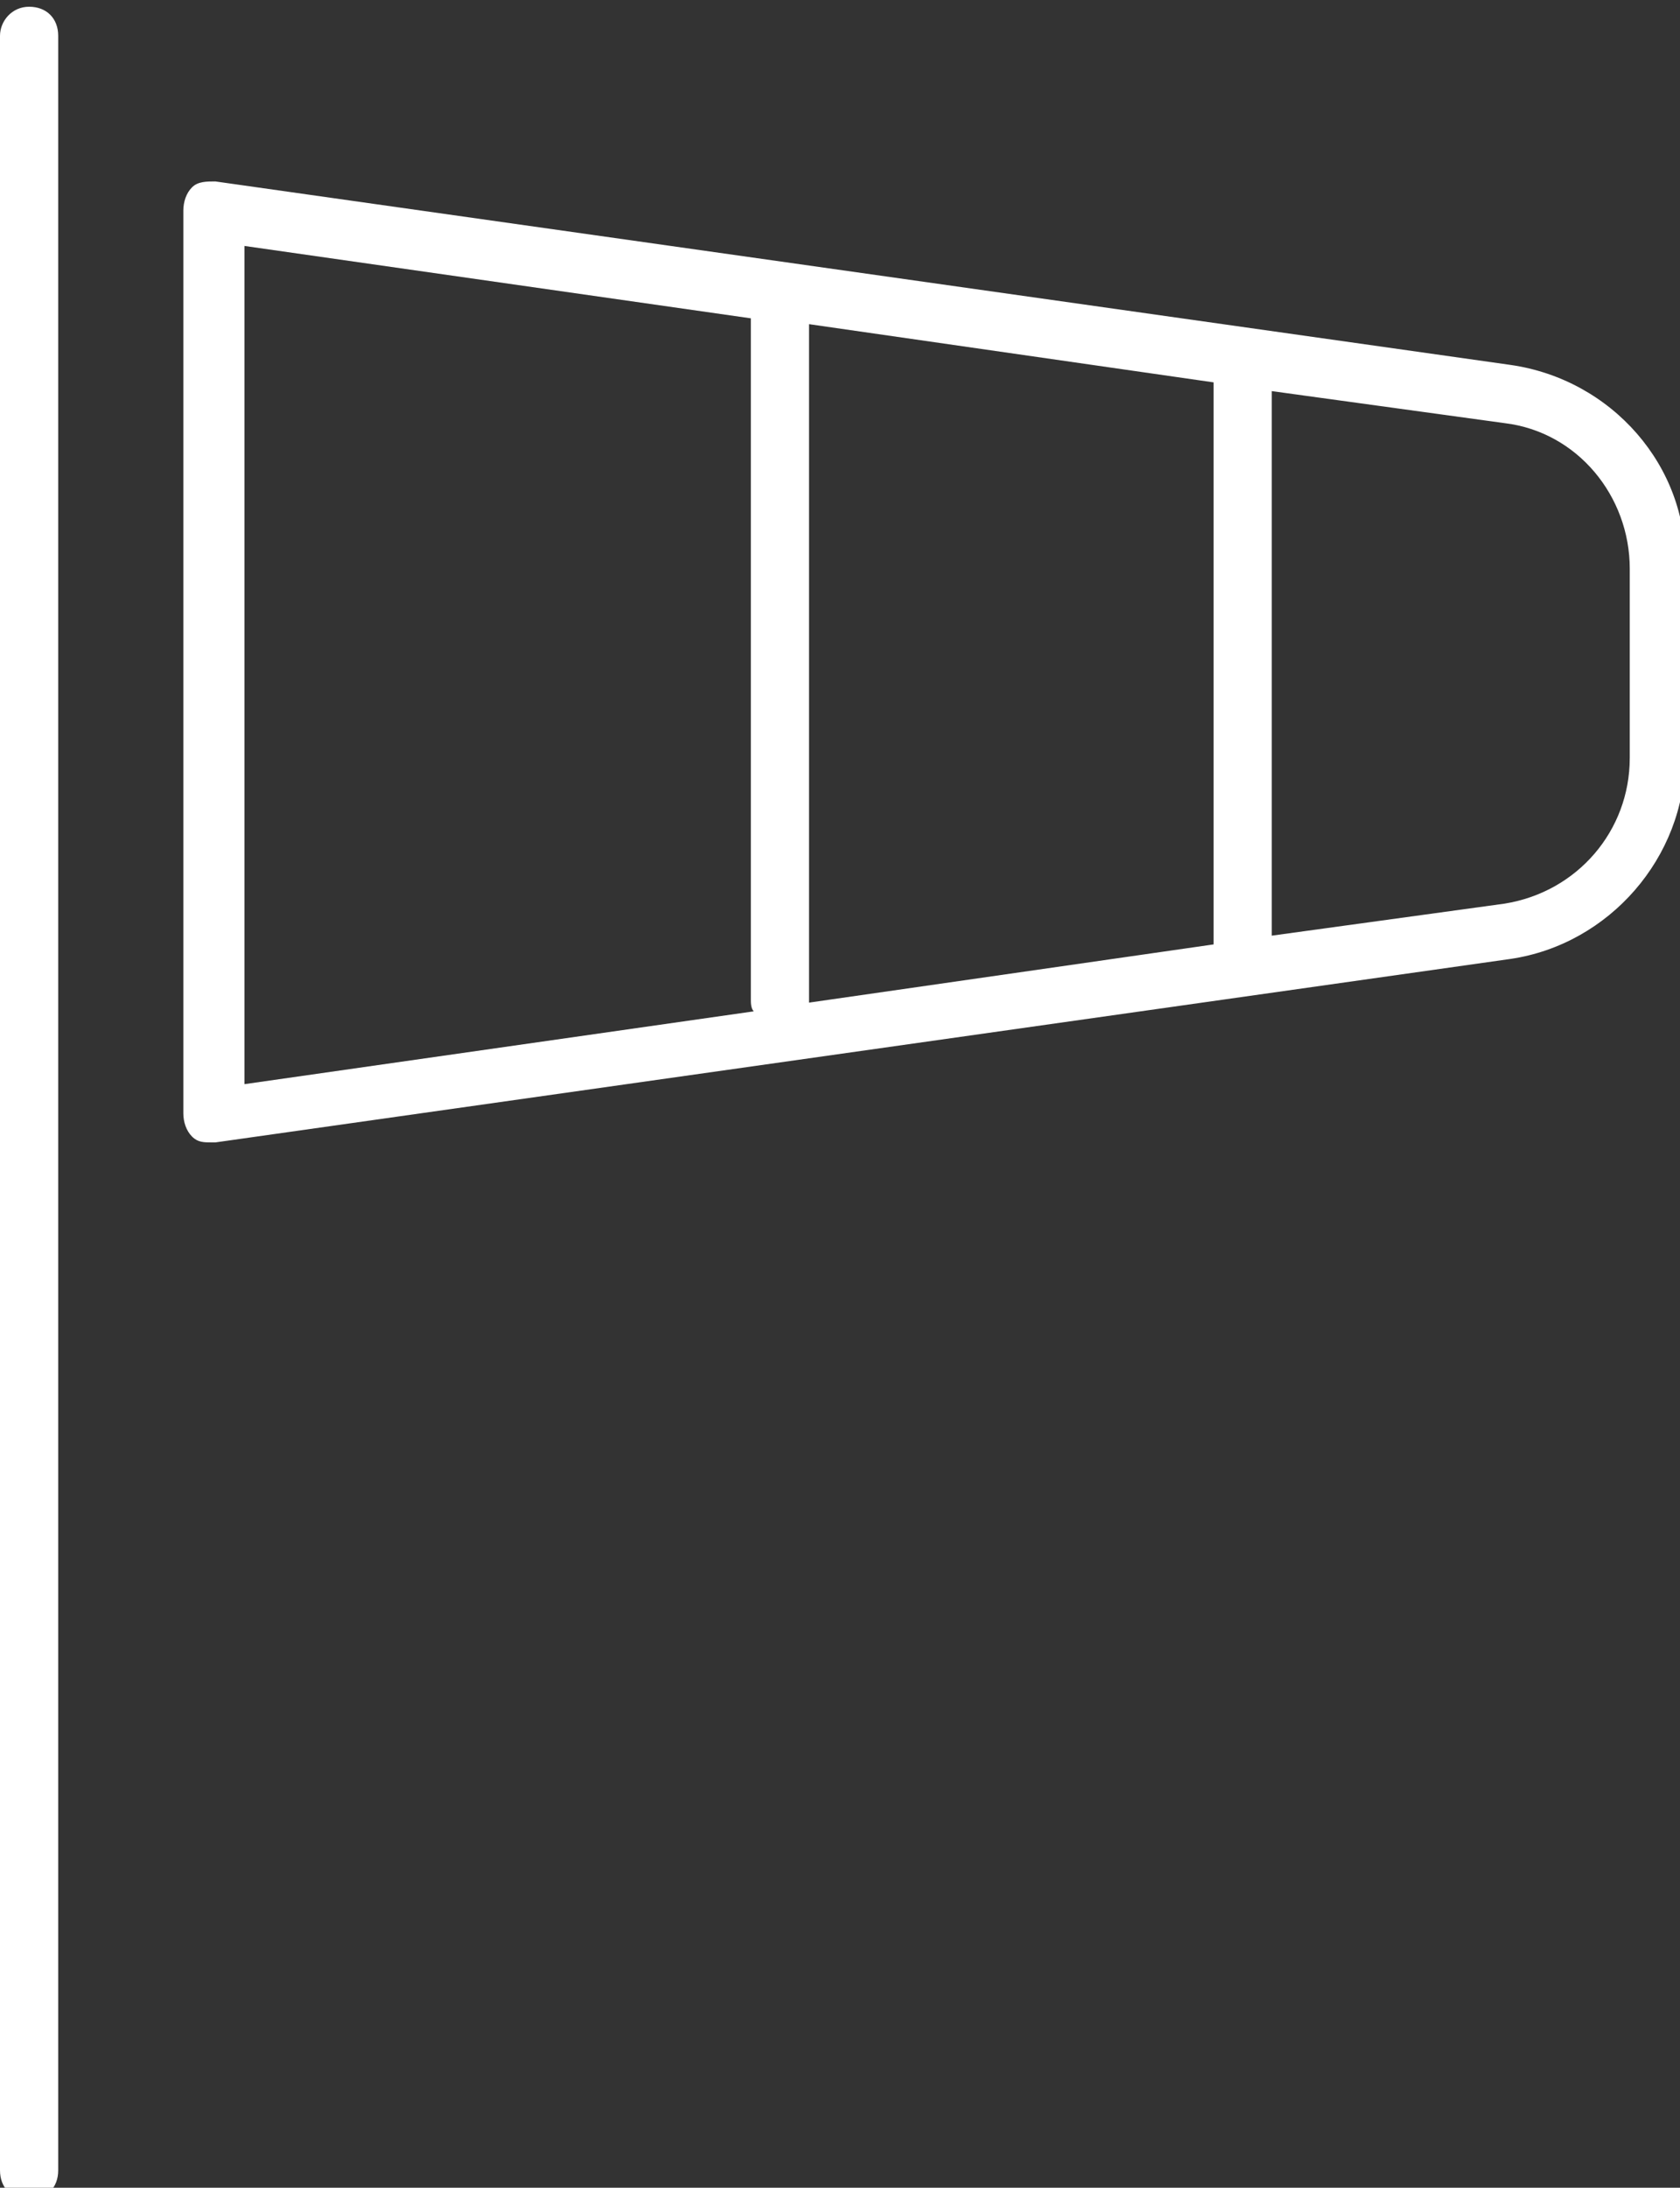 <?xml version="1.0" encoding="utf-8"?>
<!-- Generator: Adobe Illustrator 15.1.0, SVG Export Plug-In . SVG Version: 6.00 Build 0)  -->
<!DOCTYPE svg PUBLIC "-//W3C//DTD SVG 1.1//EN" "http://www.w3.org/Graphics/SVG/1.1/DTD/svg11.dtd">
<svg version="1.1" id="Layer_1" xmlns="http://www.w3.org/2000/svg" xmlns:xlink="http://www.w3.org/1999/xlink" x="0px" y="0px"
	 width="157.333px" height="204.761px" viewBox="0 0 157.333 204.761" enable-background="new 0 0 157.333 204.761"
	 xml:space="preserve">
<rect x="0" y="0" width="157.333" height="204.761" fill="#333333" stroke="none"/>
<g>
	<g>
		<path fill="#FFFFFF" d="M0,3.355v199.777c0,1.635,1.091,2.725,2.726,2.725c1.634,0,2.725-1.09,2.725-2.725V3.355
			c0-1.634-1.091-2.724-2.725-2.724C1.091,0.632,0,1.992,0,3.355"/>
	</g>
	<g>
		<path fill="#FFFFFF" d="M152.627,70.95c0,6.811-4.91,12.533-11.721,13.625L119.1,87.573V36.606l21.807,2.998
			c6.811,0.819,11.721,6.815,11.721,13.629V70.95z M22.62,22.98l47.697,6.814v63.774c0,0.271,0,0.814,0.272,1.088l-47.696,6.816
			V22.98H22.62z M75.766,30.34l37.886,5.447v52.605L75.766,93.84v-0.271V30.34z M141.452,34.153L20.168,16.981
			c-0.817,0-1.634,0-2.181,0.548c-0.545,0.545-0.817,1.36-0.817,2.183v84.485c0,0.818,0.272,1.635,0.817,2.182
			c0.546,0.545,1.091,0.545,1.908,0.545h0.272L141.45,89.752c9.268-1.36,16.354-9.538,16.354-18.803V52.958
			C158.077,43.695,150.991,35.516,141.452,34.153"/>
	</g>
</g>
</svg>
